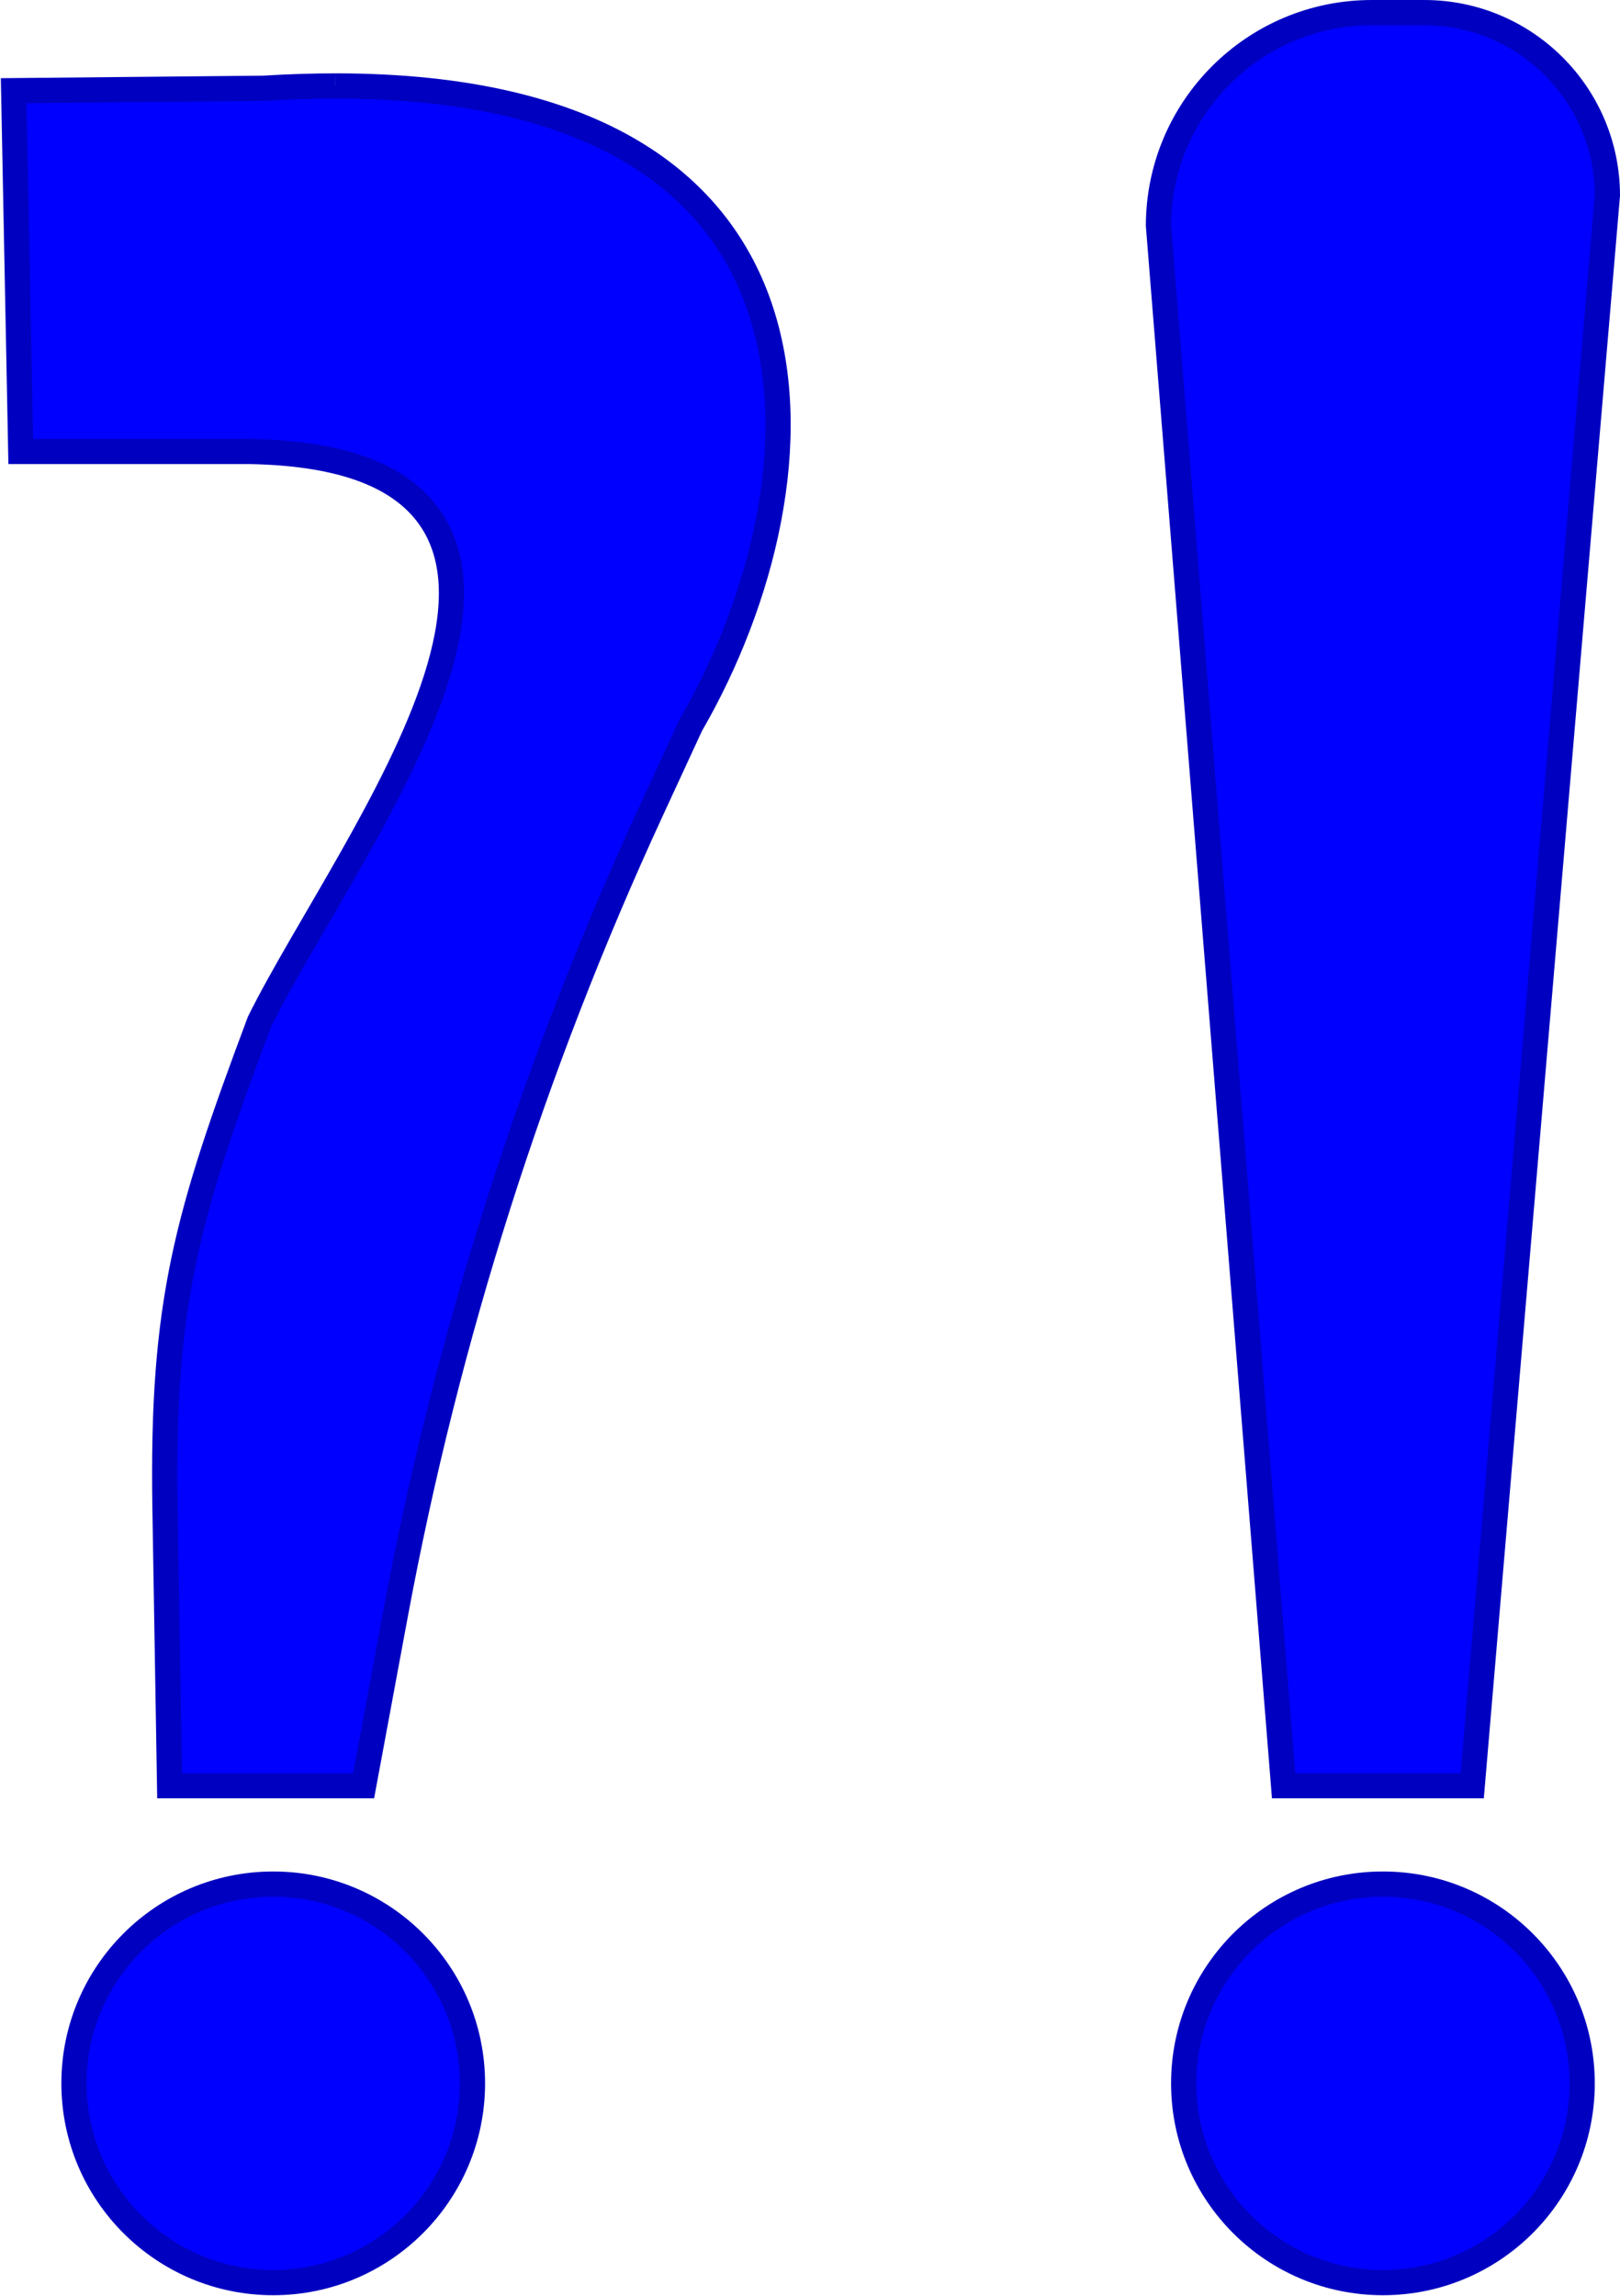 <?xml version="1.0" encoding="UTF-8"?>
<svg id="Capa_2" data-name="Capa 2" xmlns="http://www.w3.org/2000/svg" viewBox="0 0 642.33 910.28">
  <defs>
    <style>
      .cls-1 {
        fill: #0000c0;
      }

      .cls-1, .cls-2 {
        stroke-width: 0px;
      }

      .cls-2 {
        fill: blue;
      }
    </style>
  </defs>
  <g>
    <circle class="cls-2" cx="108.33" cy="826" r="79"/>
    <path class="cls-1" d="M108.33,752c40.8,0,74,33.2,74,74s-33.2,74-74,74-74-33.2-74-74,33.2-74,74-74M108.33,742c-46.39,0-84,37.61-84,84s37.61,84,84,84,84-37.61,84-84-37.61-84-84-84h0Z"/>
  </g>
  <g>
    <circle class="cls-2" cx="548.33" cy="826" r="79"/>
    <path class="cls-1" d="M548.33,752c40.8,0,74,33.2,74,74s-33.2,74-74,74-74-33.2-74-74,33.2-74,74-74M548.33,742c-46.39,0-84,37.61-84,84s37.61,84,84,84,84-37.61,84-84-37.61-84-84-84h0Z"/>
  </g>
  <g>
    <path class="cls-2" d="M67.24,708l-1.83-109.72c-1.36-81.79,8.62-116.16,37.5-193.29,6-12.05,14.25-26.23,22.98-41.24,30.33-52.14,68.08-117.04,46.83-154.84-10.87-19.35-34.85-29.13-73.3-29.91H8.23S5.42,35.95,5.42,35.95l99.08-.95h.13c9.75-.62,19.32-.92,28.42-.92,41.8,0,76.89,6.43,104.29,19.1,24.3,11.24,42.69,27.45,54.65,48.19,14.3,24.78,19.43,56.49,14.85,91.7-4.05,31.13-15.73,64.61-32.87,94.28l-.11.2-15.54,33.64c-46.98,101.72-81.18,209.14-101.63,319.3l-12.53,67.51h-76.93Z"/>
    <path class="cls-1" d="M133.09,29.08v10c41.06,0,75.44,6.27,102.17,18.64,23.34,10.8,40.97,26.32,52.41,46.14,13.75,23.82,18.66,54.45,14.22,88.56-3.97,30.49-15.42,63.32-32.24,92.43l-.23.4-.19.41-15.44,33.43c-47.16,102.09-81.48,209.92-102,320.49l-11.78,63.43h-67.85l-1.75-104.8c-1.35-80.83,8.53-114.91,37.1-191.2,5.92-11.86,14.08-25.89,22.71-40.73,15.02-25.83,32.05-55.1,42.76-82.42,13.16-33.58,14.51-58.89,4.11-77.39-11.82-21.03-37.18-31.65-77.56-32.46h-.1s-.1,0-.1,0H13.13l-2.61-133.1,93.9-.9h.26s.26-.02.26-.02c9.64-.6,19.1-.9,28.11-.91l.03-10M133.06,29.08c-9.15,0-18.75.3-28.73.92L.33,31l3,153h96c149,3,35.08,146.32-1,219-29.06,77.59-39.29,112.53-37.91,195.36l1.91,114.64h86l13.29-71.6c20.39-109.84,54.4-216.7,101.25-318.12l15.44-33.43C335.84,190.3,344.69,29.06,133.06,29.08h0Z"/>
  </g>
  <g>
    <path class="cls-2" d="M508.94,708l-49.62-618.58c.11-46.57,38.02-84.42,84.61-84.42h20.77c39.97,0,72.5,32.46,72.61,72.41l-53.59,630.59h-74.79Z"/>
    <path class="cls-1" d="M564.71,10c37.15,0,67.39,30.11,67.61,67.2l-53.18,625.8h-65.58l-49.23-613.77c.21-43.72,35.84-79.23,79.61-79.23h20.77M564.71,0h-20.77c-49.49,0-89.61,40.12-89.61,89.61l50,623.39h84l54-635.39c0-42.87-34.75-77.61-77.61-77.61h0Z"/>
  </g>
</svg>
